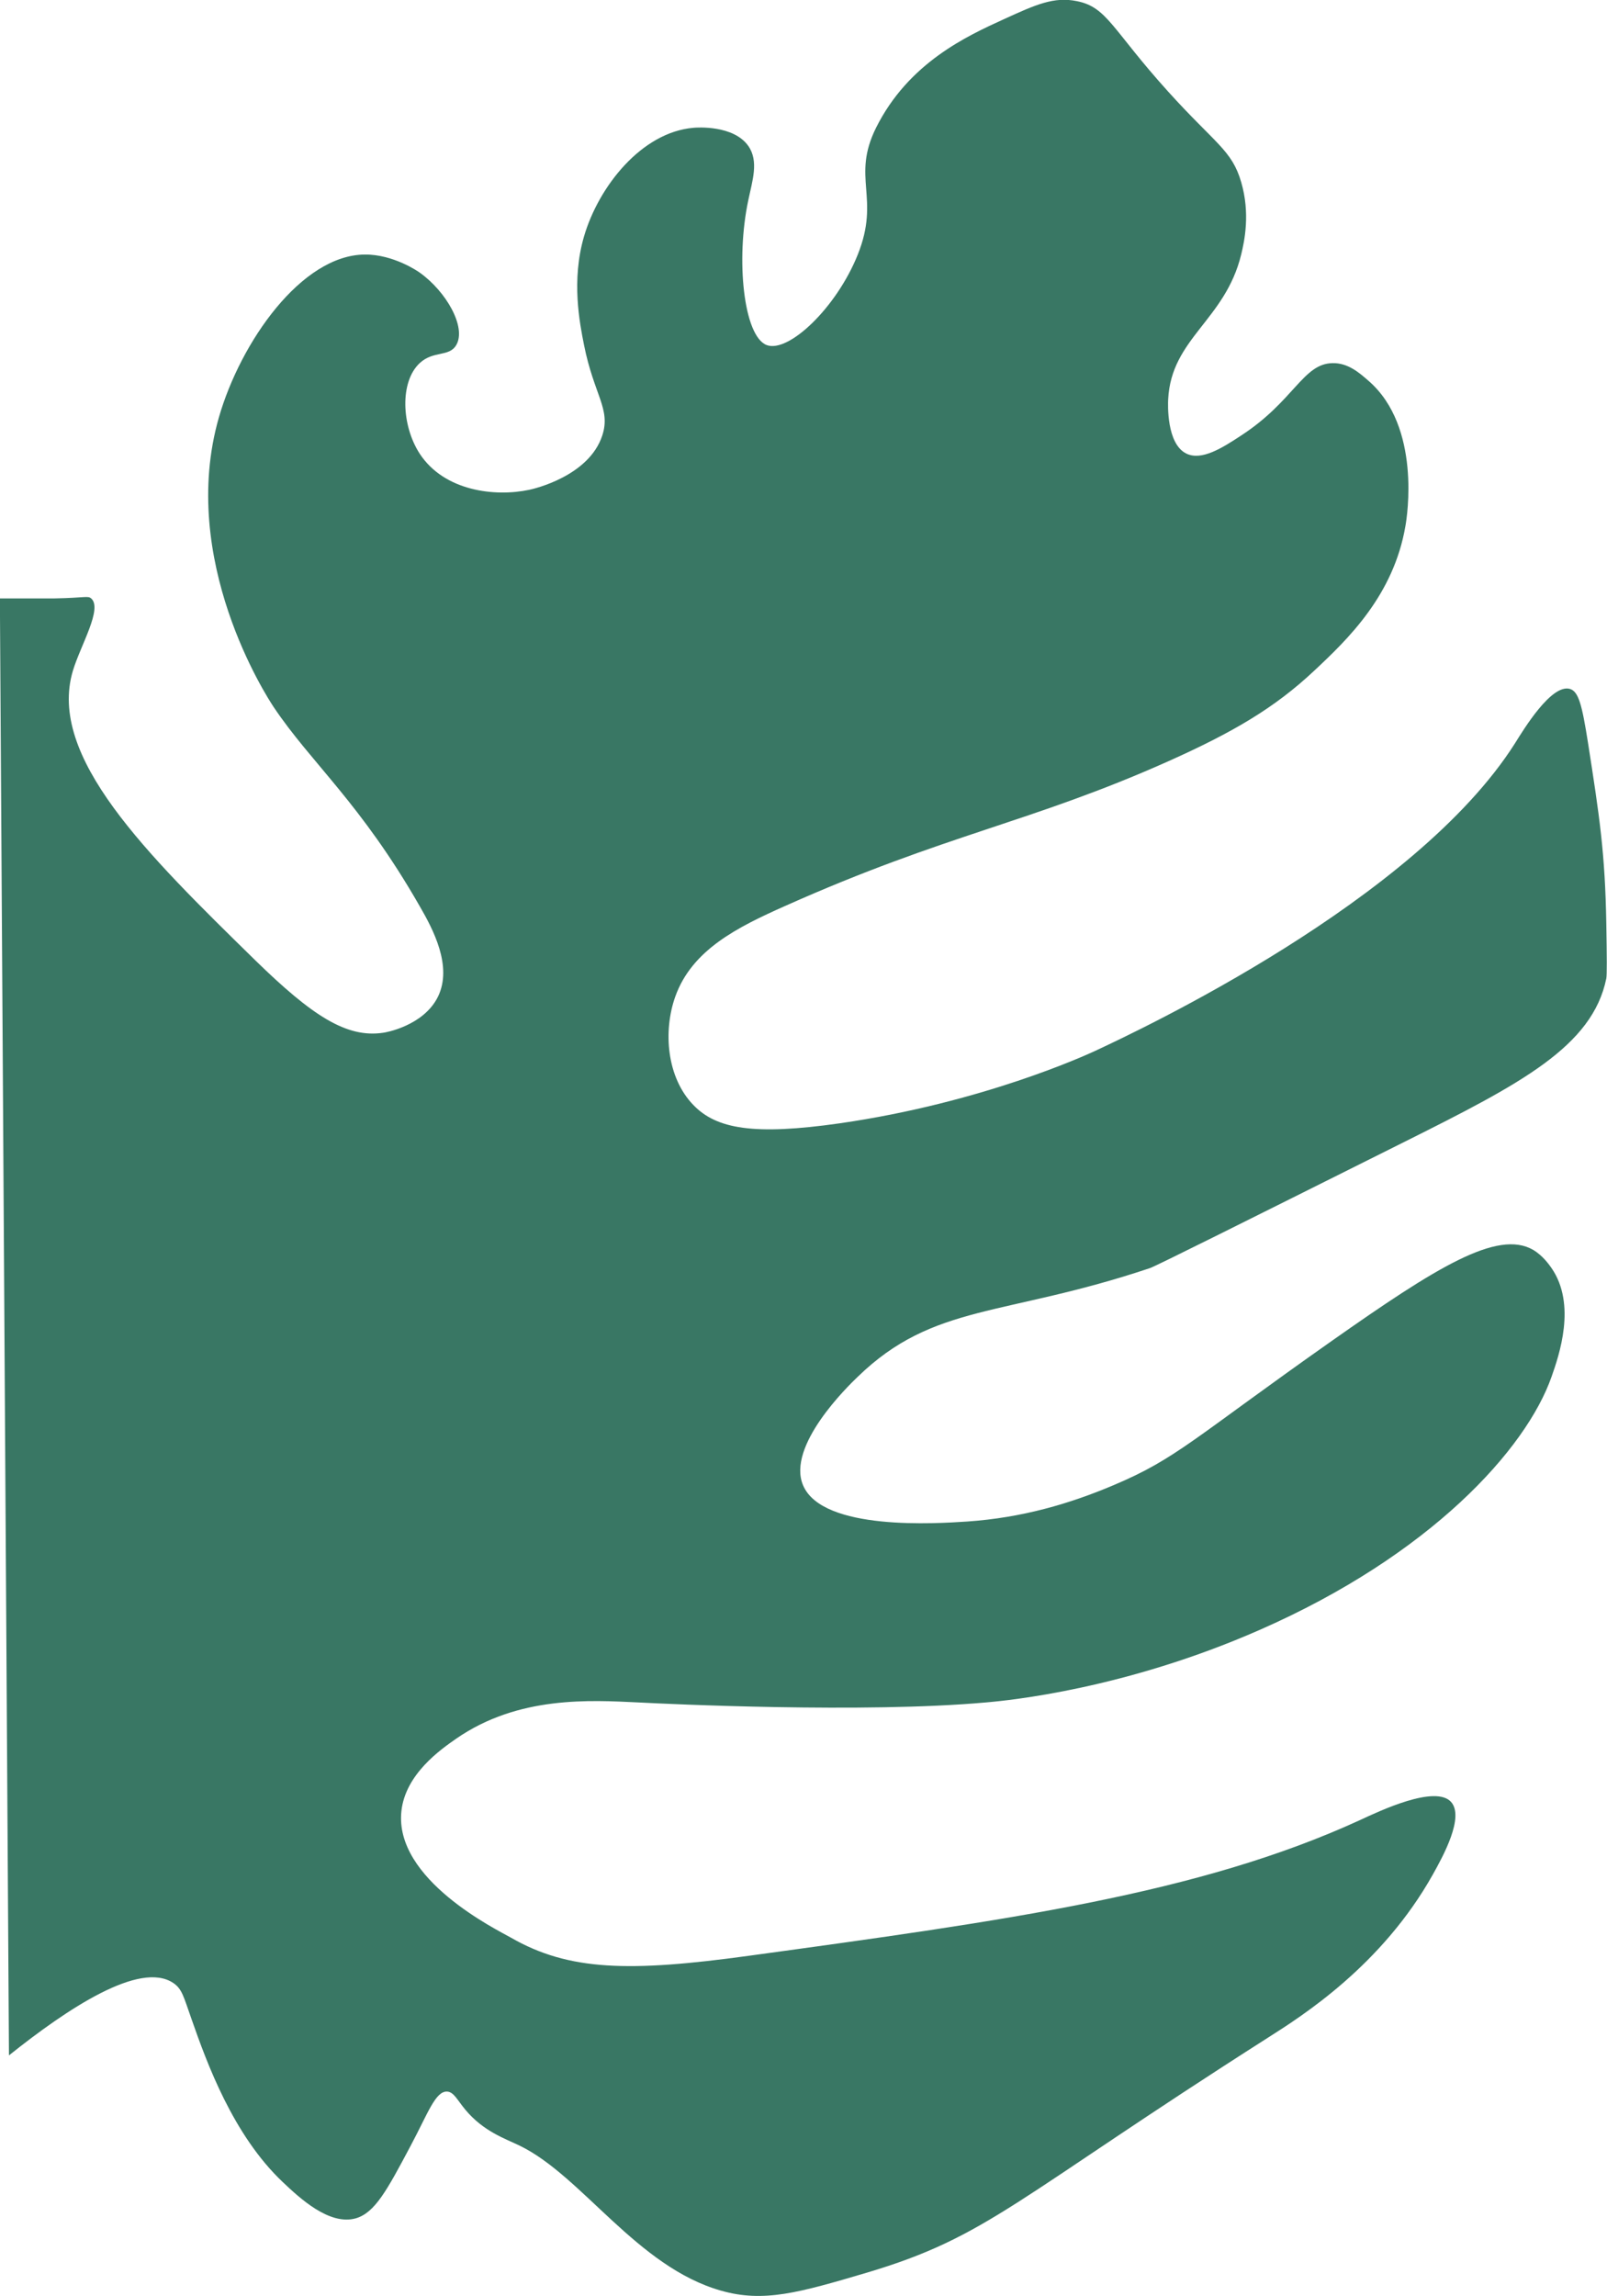 <svg width="14" height="20" viewBox="0 0 14 20" fill="none" xmlns="http://www.w3.org/2000/svg">
<g clip-path="url(#clip0)">
<path d="M0.078 17.902C0.587 17.495 1.217 17.076 1.509 17.271C1.587 17.323 1.599 17.39 1.669 17.587C1.802 17.967 2.03 18.596 2.464 19.006C2.607 19.141 2.868 19.387 3.1 19.321C3.267 19.272 3.372 19.076 3.577 18.69C3.728 18.407 3.793 18.213 3.895 18.217C3.954 18.221 3.981 18.287 4.054 18.375C4.213 18.566 4.402 18.627 4.531 18.69C5.073 18.955 5.549 19.743 6.281 19.951C6.653 20.057 6.958 19.97 7.553 19.794C8.61 19.479 8.827 19.162 11.052 17.744C11.344 17.558 12.039 17.119 12.483 16.326C12.575 16.162 12.758 15.826 12.642 15.695C12.505 15.542 12.017 15.774 11.847 15.853C10.443 16.497 8.762 16.728 6.519 17.035C5.484 17.177 4.957 17.167 4.452 16.877C4.331 16.808 3.432 16.371 3.497 15.774C3.532 15.452 3.838 15.238 3.975 15.143C4.517 14.768 5.142 14.808 5.565 14.828C5.807 14.841 7.531 14.923 8.587 14.828C8.789 14.811 9.802 14.711 10.972 14.197C12.464 13.543 13.296 12.621 13.517 11.991C13.582 11.806 13.736 11.363 13.517 11.045C13.498 11.018 13.442 10.937 13.358 10.887C13.046 10.704 12.507 11.043 11.608 11.675C10.392 12.531 10.253 12.703 9.7 12.936C9.32 13.097 8.905 13.219 8.428 13.252C8.167 13.269 7.165 13.338 6.996 12.936C6.852 12.593 7.386 12.074 7.473 11.991C8.135 11.349 8.744 11.472 10.018 11.045C10.077 11.024 10.799 10.663 12.244 9.941C13.246 9.44 13.873 9.115 13.994 8.522C14 8.488 13.999 8.341 13.994 8.049C13.984 7.43 13.933 7.102 13.835 6.473C13.782 6.136 13.752 6.022 13.676 6C13.514 5.956 13.273 6.355 13.199 6.473C12.33 7.845 9.929 8.972 9.541 9.153C9.463 9.189 8.558 9.605 7.314 9.784C6.564 9.891 6.242 9.832 6.042 9.626C5.807 9.385 5.776 8.98 5.883 8.68C6.028 8.273 6.424 8.076 6.837 7.892C8.245 7.263 8.976 7.167 10.177 6.631C10.742 6.378 11.104 6.166 11.449 5.842C11.742 5.568 12.141 5.185 12.244 4.581C12.259 4.498 12.381 3.719 11.926 3.32C11.844 3.248 11.743 3.159 11.608 3.163C11.352 3.167 11.273 3.494 10.813 3.793C10.648 3.902 10.468 4.015 10.336 3.951C10.161 3.866 10.175 3.52 10.177 3.478C10.204 2.945 10.673 2.791 10.813 2.217C10.842 2.098 10.893 1.859 10.813 1.586C10.732 1.307 10.589 1.254 10.177 0.798C9.687 0.256 9.647 0.063 9.382 0.01C9.181 -0.031 9.024 0.04 8.746 0.167C8.424 0.314 7.915 0.546 7.632 1.113C7.415 1.55 7.672 1.719 7.473 2.217C7.287 2.682 6.867 3.079 6.678 3.005C6.478 2.926 6.409 2.261 6.519 1.744C6.554 1.575 6.613 1.405 6.519 1.271C6.39 1.088 6.072 1.11 6.042 1.113C5.59 1.151 5.215 1.624 5.088 2.059C4.976 2.442 5.05 2.814 5.088 3.005C5.175 3.442 5.323 3.561 5.247 3.793C5.131 4.148 4.65 4.258 4.611 4.266C4.316 4.329 3.871 4.28 3.656 3.951C3.496 3.703 3.483 3.325 3.656 3.163C3.776 3.051 3.913 3.112 3.975 3.005C4.065 2.85 3.887 2.538 3.656 2.374C3.644 2.365 3.427 2.215 3.179 2.217C2.627 2.22 2.096 2.978 1.907 3.635C1.551 4.876 2.324 6.068 2.384 6.158C2.71 6.645 3.143 6.995 3.656 7.892C3.773 8.094 3.944 8.415 3.816 8.68C3.69 8.937 3.353 8.994 3.338 8.995C3.019 9.043 2.718 8.846 2.225 8.365C1.276 7.436 0.411 6.59 0.635 5.842C0.702 5.62 0.896 5.3 0.794 5.212C0.765 5.187 0.743 5.207 0.476 5.212C0.476 5.212 0.476 5.212 0.158 5.212C0.105 5.212 0.051 5.212 -0.001 5.212L0.078 17.902Z" fill="#397764"/>
</g>
<defs>
<clipPath id="clip0">
<rect width="14" height="20" fill="white" transform="matrix(-1 0 0 1 14 0)"/>
</clipPath>
</defs>
</svg>
